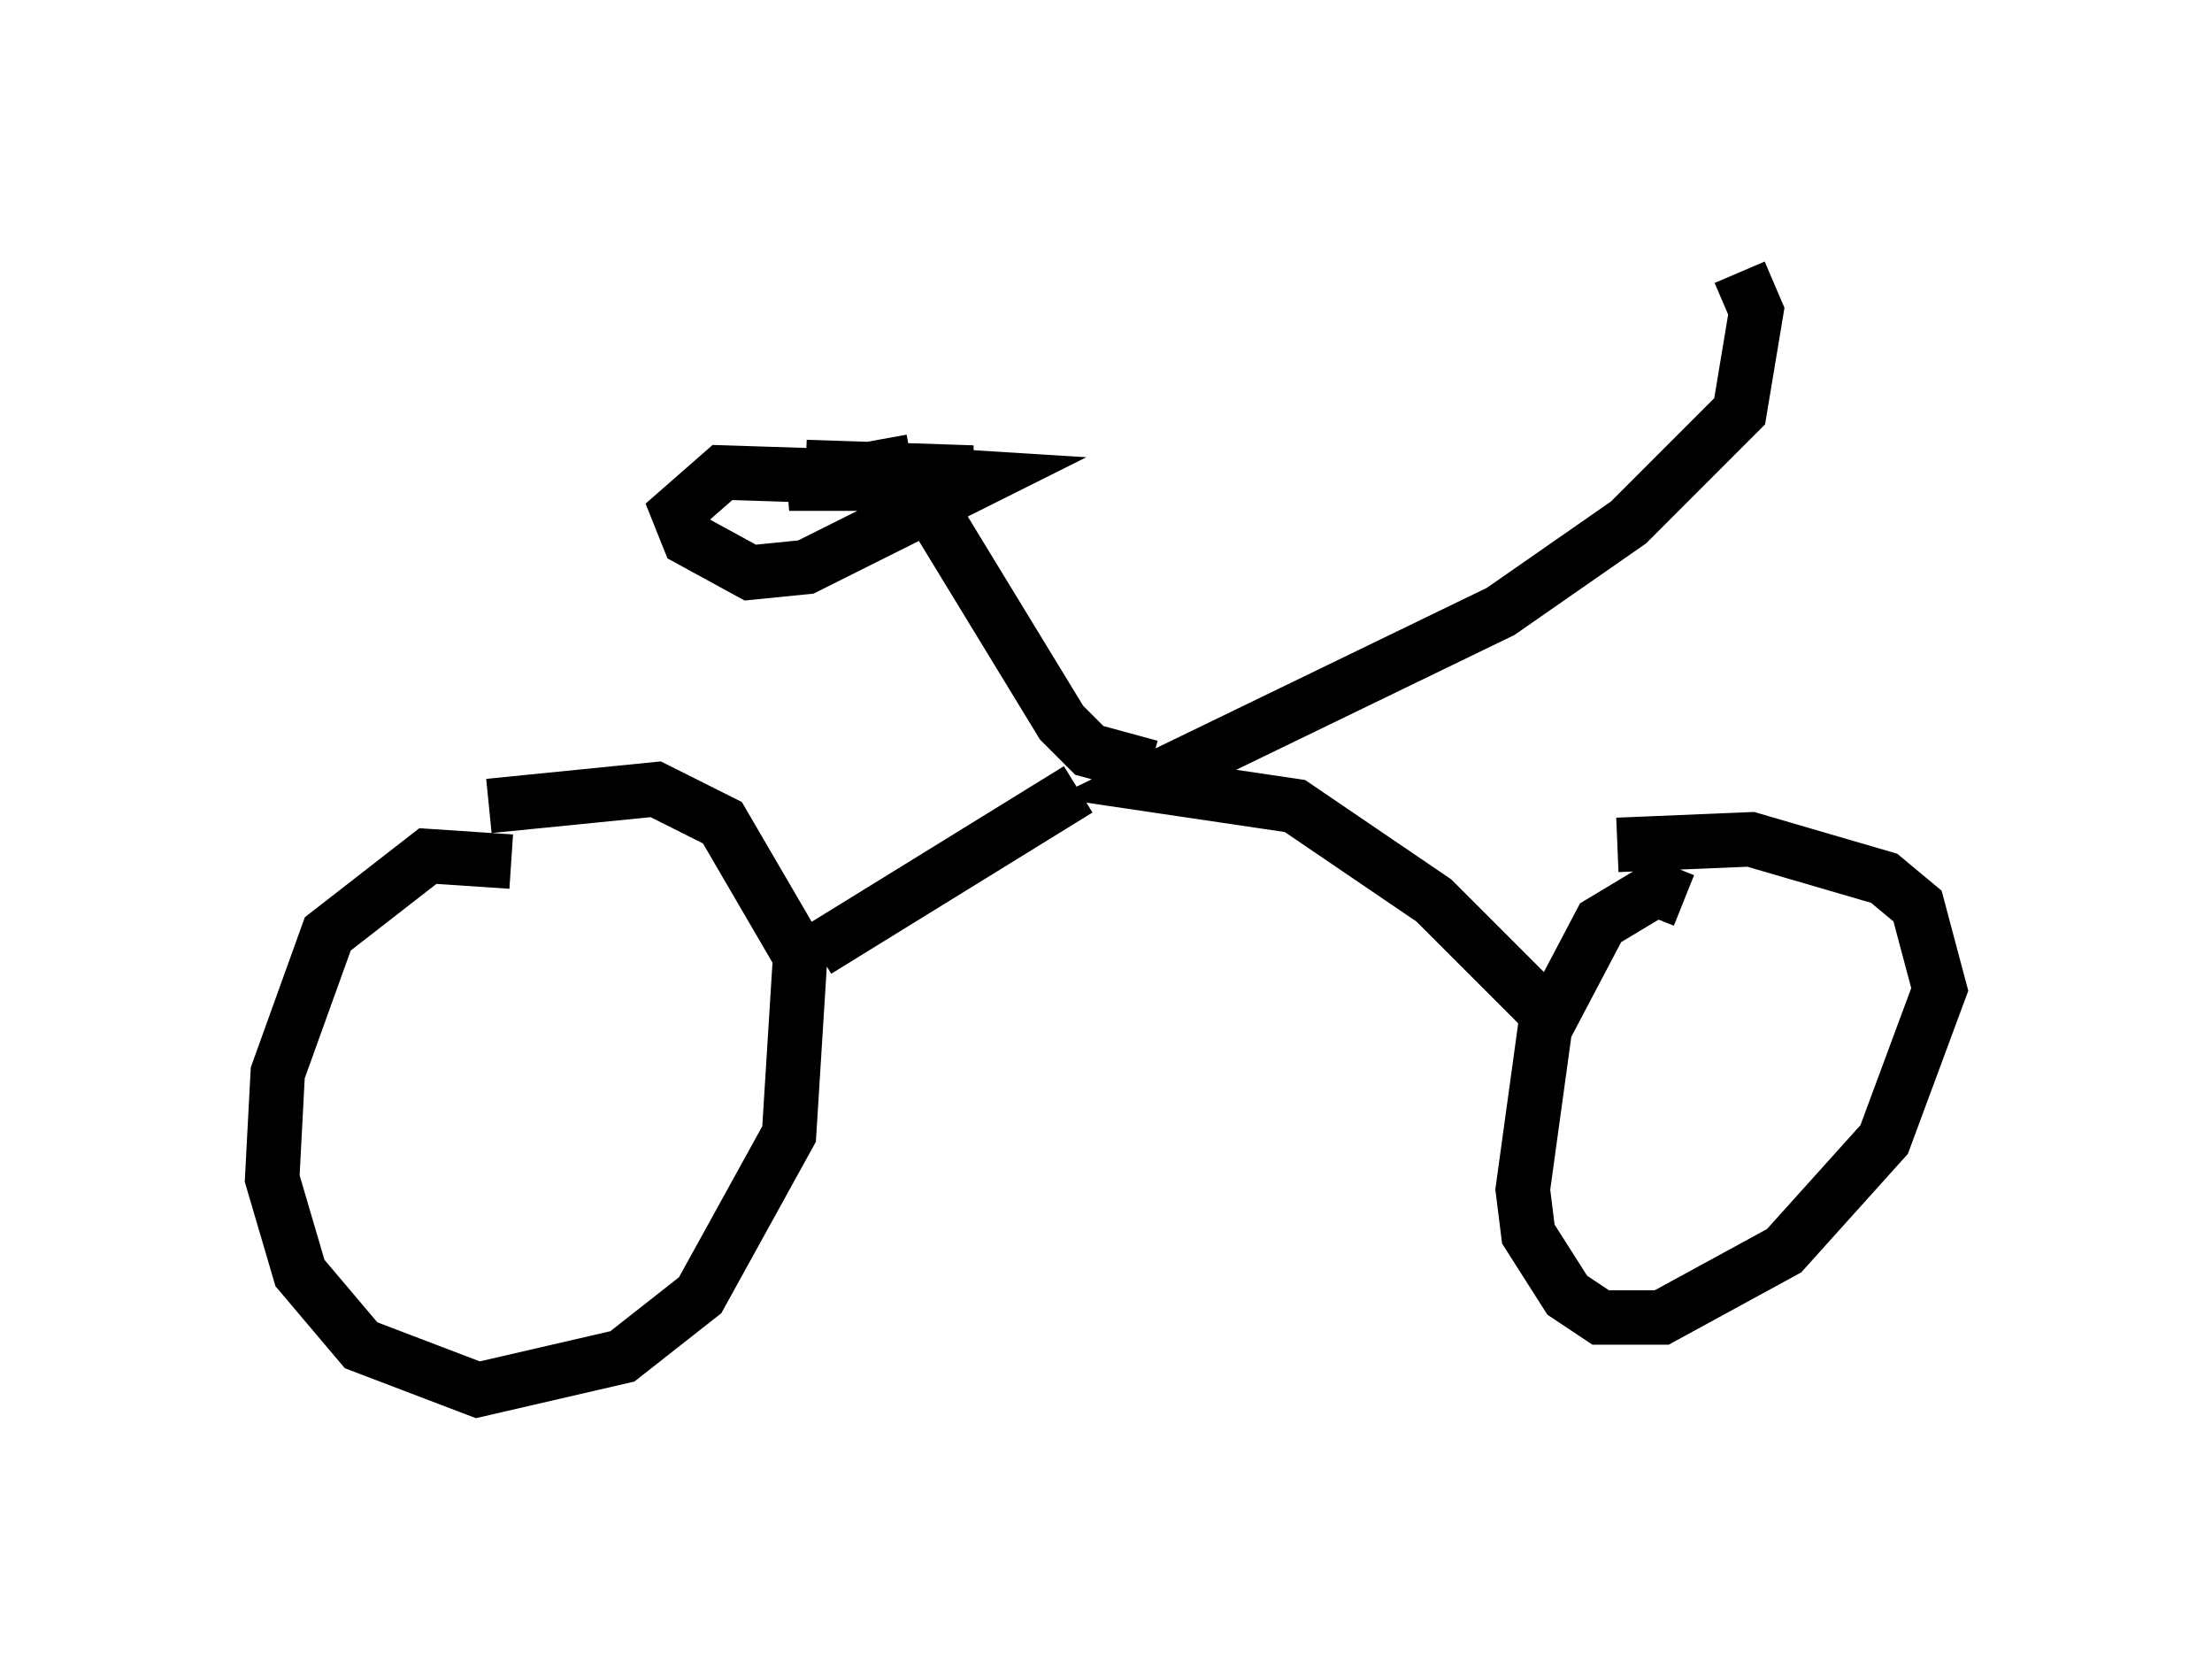<?xml version="1.0" encoding="utf-8" ?>
<svg baseProfile="full" height="30.519" version="1.1" width="40.625" xmlns="http://www.w3.org/2000/svg" xmlns:ev="http://www.w3.org/2001/xml-events" xmlns:xlink="http://www.w3.org/1999/xlink"><defs /><rect fill="white" height="30.519" width="40.625" x="0" y="0" /><path d="M11.533, 16.74 m-2.144, -0.919 l-1.531, -0.102 -1.838, 1.429 l-0.919, 2.552 -0.102, 1.94 l0.51, 1.735 1.123, 1.327 l2.144, 0.817 2.654, -0.613 l1.429, -1.123 1.633, -2.96 l0.204, -3.267 -1.429, -2.45 l-1.225, -0.613 -3.063, 0.306 m21.948, 1.735 l-0.51, -0.204 -1.021, 0.613 l-1.021, 1.94 -0.408, 2.96 l0.102, 0.817 0.715, 1.123 l0.613, 0.408 1.123, 0.0 l2.246, -1.225 1.838, -2.042 l1.021, -2.756 -0.408, -1.531 l-0.613, -0.51 -2.45, -0.715 l-2.45, 0.102 m-14.7, 1.94 l4.798, -2.96 m0.0, 0.0 l0.0, 0.0 m8.677, 4.185 l-2.144, -2.144 -2.552, -1.735 l-2.756, -0.408 6.533, -3.165 l2.348, -1.633 2.042, -2.042 l0.306, -1.838 -0.306, -0.715 m-10.821, 9.086 l-1.123, -0.306 -0.51, -0.51 l-2.552, -4.185 -0.51, -0.306 l-3.165, -0.102 -0.817, 0.715 l0.204, 0.51 1.123, 0.613 l1.021, -0.102 3.267, -1.633 l-3.267, -0.204 3.063, 0.102 l-2.144, 0.204 -1.225, 0.0 l2.246, -0.408 " fill="none" stroke="black" stroke-width="1" /></svg>